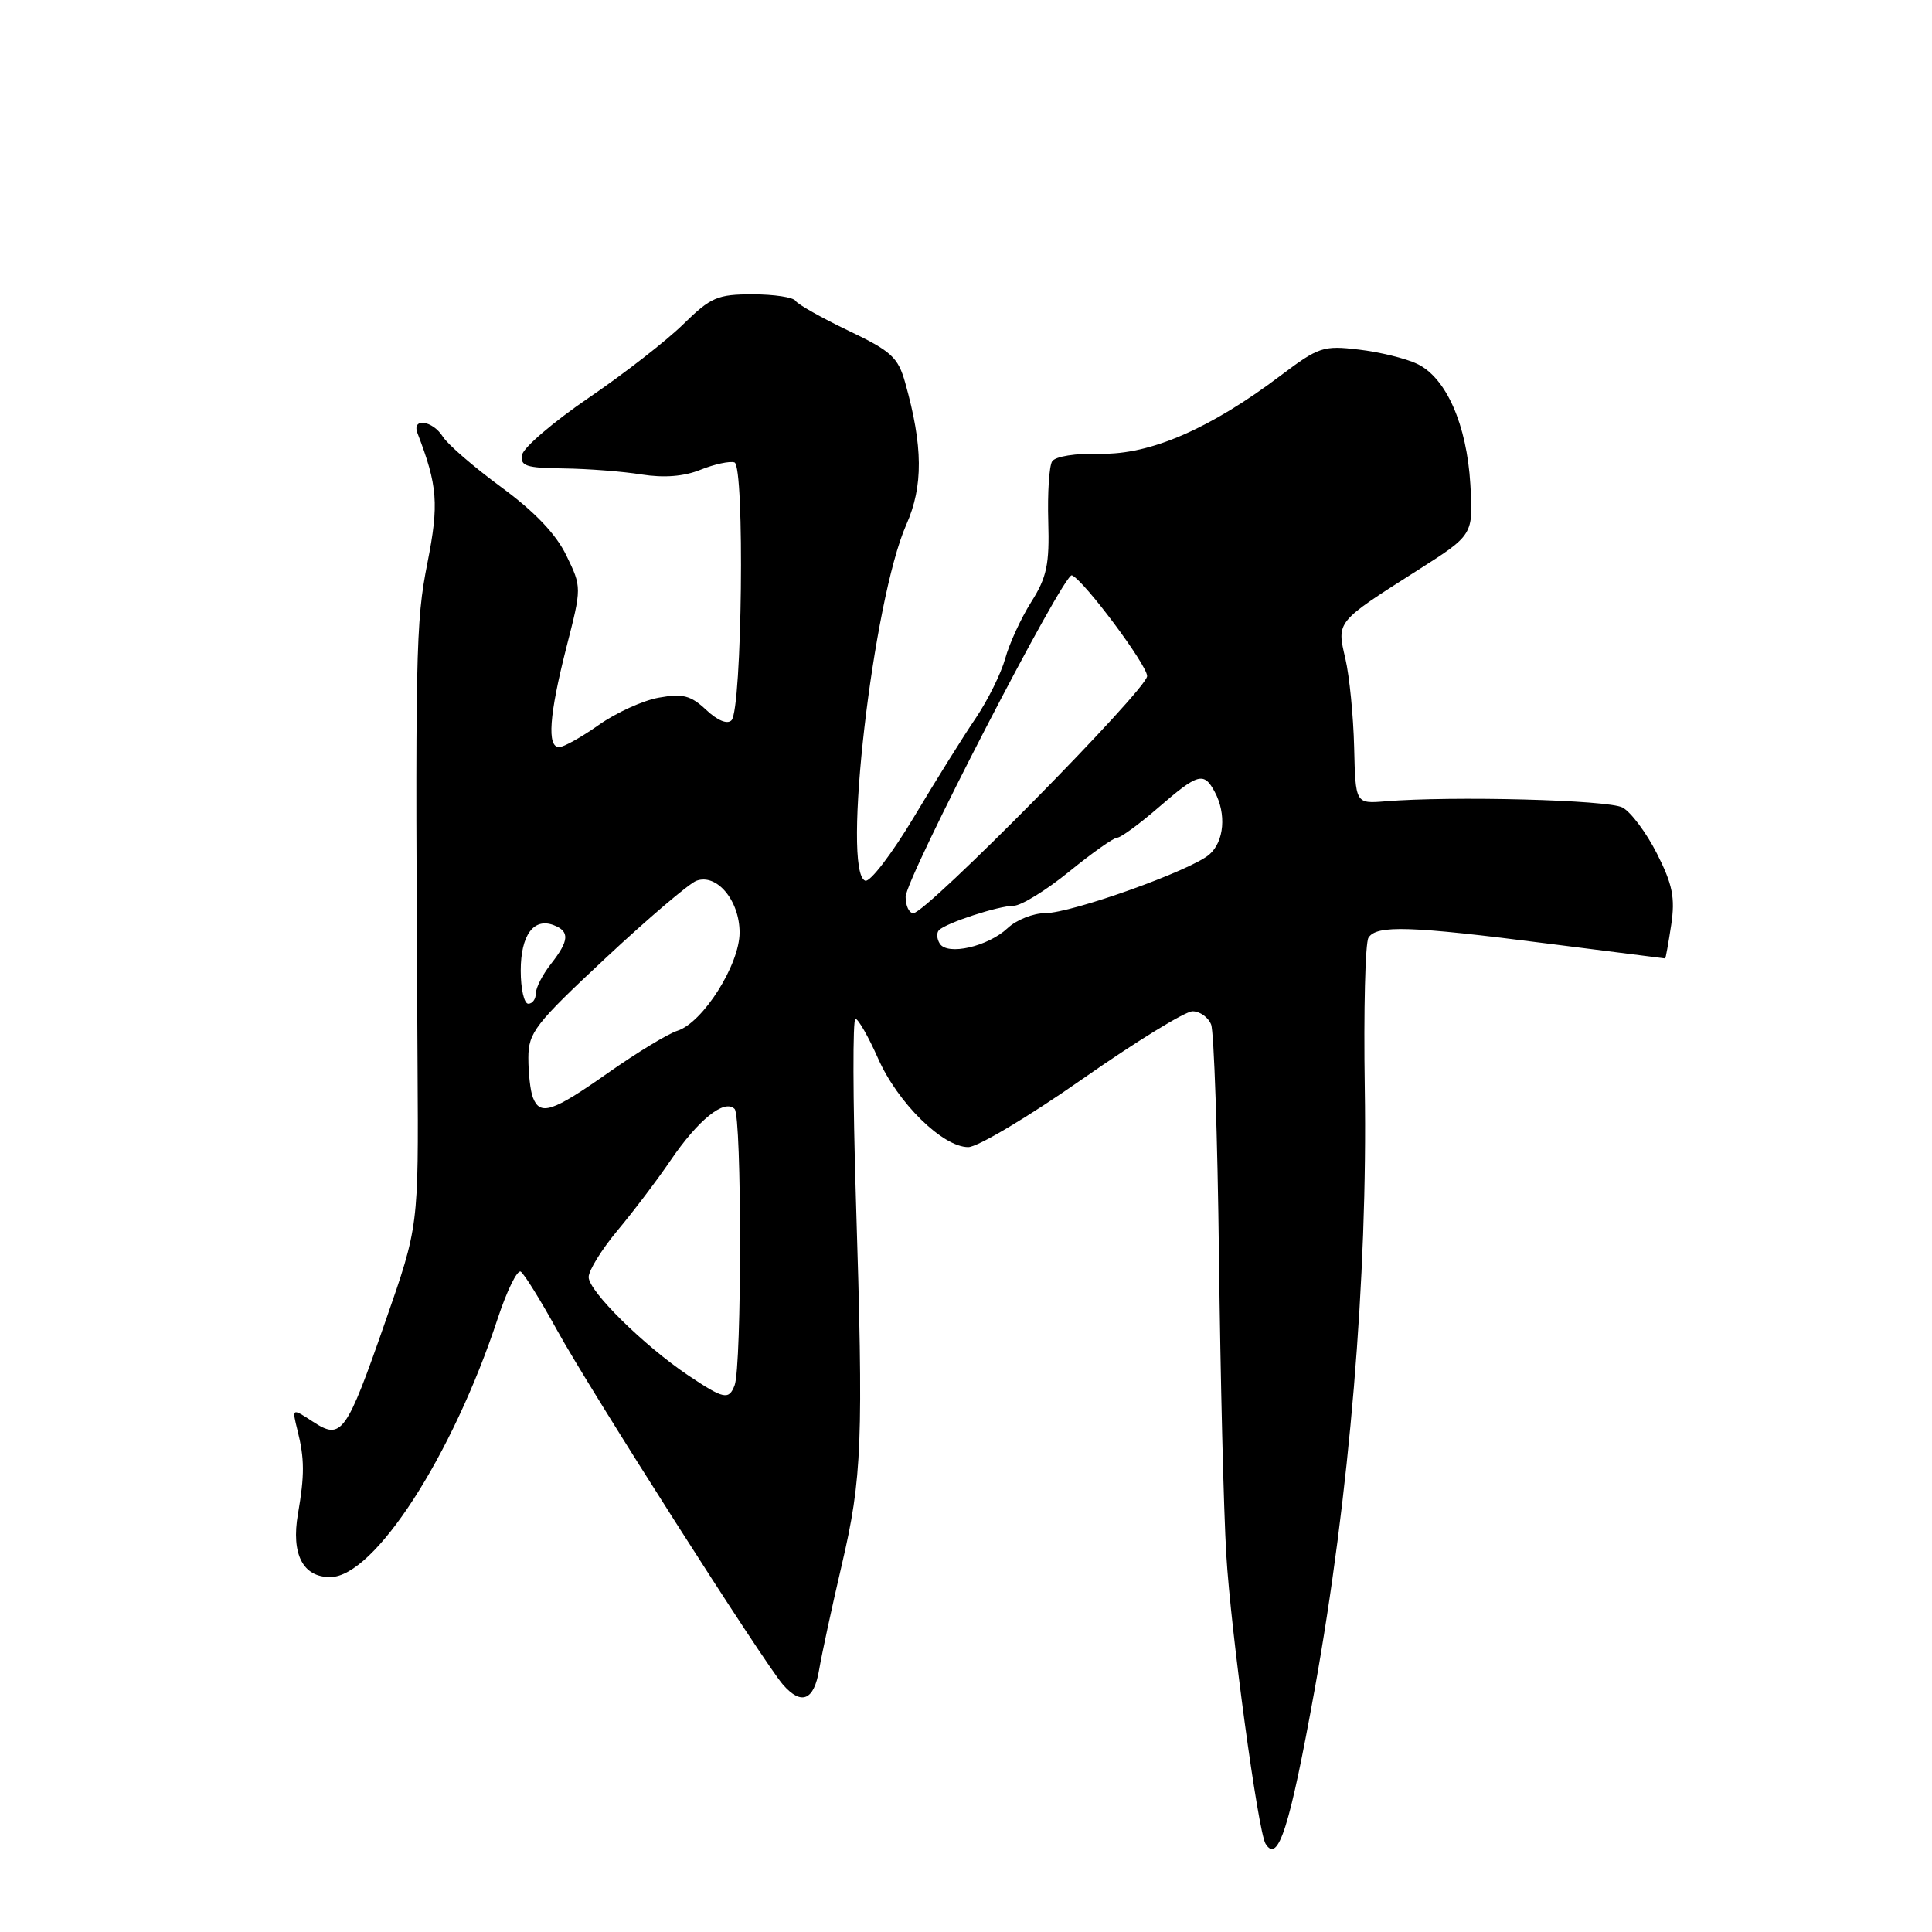<?xml version="1.0" encoding="UTF-8" standalone="no"?>
<!DOCTYPE svg PUBLIC "-//W3C//DTD SVG 1.1//EN" "http://www.w3.org/Graphics/SVG/1.1/DTD/svg11.dtd" >
<svg xmlns="http://www.w3.org/2000/svg" xmlns:xlink="http://www.w3.org/1999/xlink" version="1.1" viewBox="0 0 256 256">
 <g >
 <path fill="currentColor"
d=" M 174.19 223.92 C 178.81 198.27 181.24 169.20 180.84 144.13 C 180.68 133.89 180.90 124.94 181.33 124.25 C 182.40 122.55 186.85 122.69 205.00 125.02 C 213.53 126.11 220.56 127.00 220.64 127.00 C 220.71 127.00 221.07 125.01 221.44 122.57 C 221.98 118.95 221.63 117.21 219.55 113.10 C 218.15 110.34 216.10 107.59 214.99 107.00 C 213.11 105.99 192.45 105.45 183.56 106.18 C 179.61 106.50 179.61 106.50 179.43 99.00 C 179.33 94.88 178.81 89.60 178.27 87.28 C 177.11 82.32 176.99 82.47 187.86 75.55 C 195.22 70.87 195.22 70.87 194.83 64.19 C 194.36 56.25 191.62 50.03 187.77 48.21 C 186.27 47.49 182.79 46.64 180.04 46.32 C 175.35 45.76 174.72 45.97 169.71 49.75 C 160.38 56.80 152.39 60.27 145.84 60.12 C 142.49 60.05 139.83 60.47 139.41 61.14 C 139.02 61.77 138.79 65.34 138.90 69.08 C 139.07 74.79 138.71 76.50 136.64 79.77 C 135.29 81.91 133.74 85.28 133.20 87.25 C 132.65 89.23 130.89 92.79 129.28 95.17 C 127.66 97.55 123.97 103.46 121.08 108.30 C 118.18 113.14 115.29 116.92 114.65 116.70 C 111.51 115.60 115.67 79.51 120.09 69.52 C 122.35 64.42 122.31 59.12 119.94 50.70 C 119.00 47.35 118.11 46.53 112.41 43.81 C 108.86 42.11 105.71 40.33 105.41 39.86 C 105.12 39.39 102.56 39.00 99.73 39.00 C 95.07 39.00 94.19 39.38 90.54 42.96 C 88.32 45.14 82.68 49.53 78.01 52.71 C 73.34 55.90 69.37 59.29 69.19 60.25 C 68.90 61.75 69.69 62.01 74.68 62.07 C 77.88 62.11 82.53 62.47 85.00 62.87 C 87.99 63.34 90.62 63.14 92.84 62.24 C 94.68 61.50 96.70 61.07 97.32 61.27 C 98.70 61.73 98.33 93.99 96.93 95.44 C 96.38 96.01 95.08 95.48 93.57 94.06 C 91.53 92.15 90.47 91.87 87.31 92.44 C 85.21 92.81 81.63 94.44 79.34 96.06 C 77.05 97.68 74.68 99.00 74.09 99.00 C 72.46 99.00 72.77 94.75 75.04 85.82 C 77.09 77.82 77.09 77.82 75.05 73.61 C 73.68 70.77 70.87 67.82 66.43 64.56 C 62.81 61.90 59.32 58.89 58.68 57.86 C 57.33 55.71 54.52 55.31 55.32 57.40 C 57.99 64.35 58.18 66.78 56.64 74.57 C 55.07 82.54 55.00 86.04 55.33 141.50 C 55.46 162.50 55.46 162.50 51.10 175.00 C 45.86 190.04 45.26 190.87 41.46 188.38 C 38.68 186.56 38.68 186.56 39.42 189.53 C 40.36 193.28 40.37 195.46 39.48 200.61 C 38.56 205.94 40.14 209.01 43.79 208.97 C 49.60 208.91 59.94 192.93 65.94 174.74 C 67.16 171.03 68.54 168.22 69.00 168.50 C 69.45 168.78 71.62 172.27 73.81 176.25 C 78.14 184.13 101.27 220.41 103.77 223.25 C 106.20 226.01 107.86 225.32 108.54 221.25 C 108.89 219.19 110.23 212.96 111.53 207.40 C 114.24 195.80 114.42 191.22 113.41 158.75 C 113.01 145.69 112.98 135.00 113.35 135.00 C 113.72 135.00 115.07 137.36 116.35 140.25 C 118.95 146.14 124.92 152.00 128.30 152.00 C 129.53 152.00 136.32 147.95 143.39 143.00 C 150.46 138.05 157.04 134.00 158.02 134.00 C 158.99 134.00 160.10 134.79 160.48 135.75 C 160.86 136.71 161.33 150.55 161.52 166.50 C 161.71 182.45 162.14 200.22 162.49 206.00 C 163.09 216.14 166.69 242.66 167.69 244.30 C 169.35 247.02 170.89 242.18 174.19 223.92 Z  M 91.20 182.25 C 85.29 178.28 78.00 171.08 78.00 169.22 C 78.00 168.35 79.72 165.57 81.81 163.06 C 83.91 160.55 87.07 156.38 88.83 153.79 C 92.52 148.37 95.98 145.58 97.34 146.94 C 98.30 147.90 98.30 181.06 97.34 183.56 C 96.58 185.55 95.90 185.40 91.20 182.25 Z  M 70.61 145.42 C 70.27 144.55 70.01 142.19 70.01 140.17 C 70.02 136.81 70.89 135.69 80.26 126.94 C 85.89 121.68 91.30 117.08 92.27 116.71 C 94.97 115.70 98.00 119.32 98.00 123.57 C 98.00 127.82 93.13 135.51 89.76 136.58 C 88.52 136.97 84.40 139.47 80.60 142.14 C 73.18 147.36 71.56 147.89 70.61 145.42 Z  M 69.00 128.62 C 69.00 123.92 70.71 121.57 73.37 122.59 C 75.51 123.41 75.43 124.64 73.00 127.73 C 71.90 129.13 71.00 130.88 71.00 131.63 C 71.00 132.39 70.55 133.00 70.00 133.00 C 69.45 133.00 69.00 131.03 69.00 128.62 Z  M 124.52 125.03 C 124.12 124.39 124.08 123.59 124.42 123.25 C 125.38 122.29 132.29 120.03 134.32 120.02 C 135.32 120.01 138.62 117.97 141.66 115.50 C 144.70 113.03 147.56 111.00 148.03 111.00 C 148.50 111.00 150.96 109.20 153.50 107.00 C 158.75 102.45 159.52 102.24 160.96 104.93 C 162.53 107.85 162.21 111.51 160.25 113.22 C 157.83 115.34 141.99 121.00 138.49 121.00 C 136.92 121.00 134.68 121.89 133.52 122.98 C 130.91 125.43 125.53 126.66 124.52 125.03 Z  M 120.00 118.84 C 120.00 116.41 140.99 75.80 142.03 76.23 C 143.61 76.87 152.00 88.11 152.00 89.59 C 152.00 91.33 122.74 121.00 121.03 121.00 C 120.46 121.00 120.00 120.03 120.00 118.84 Z "/>
</g>
</svg>